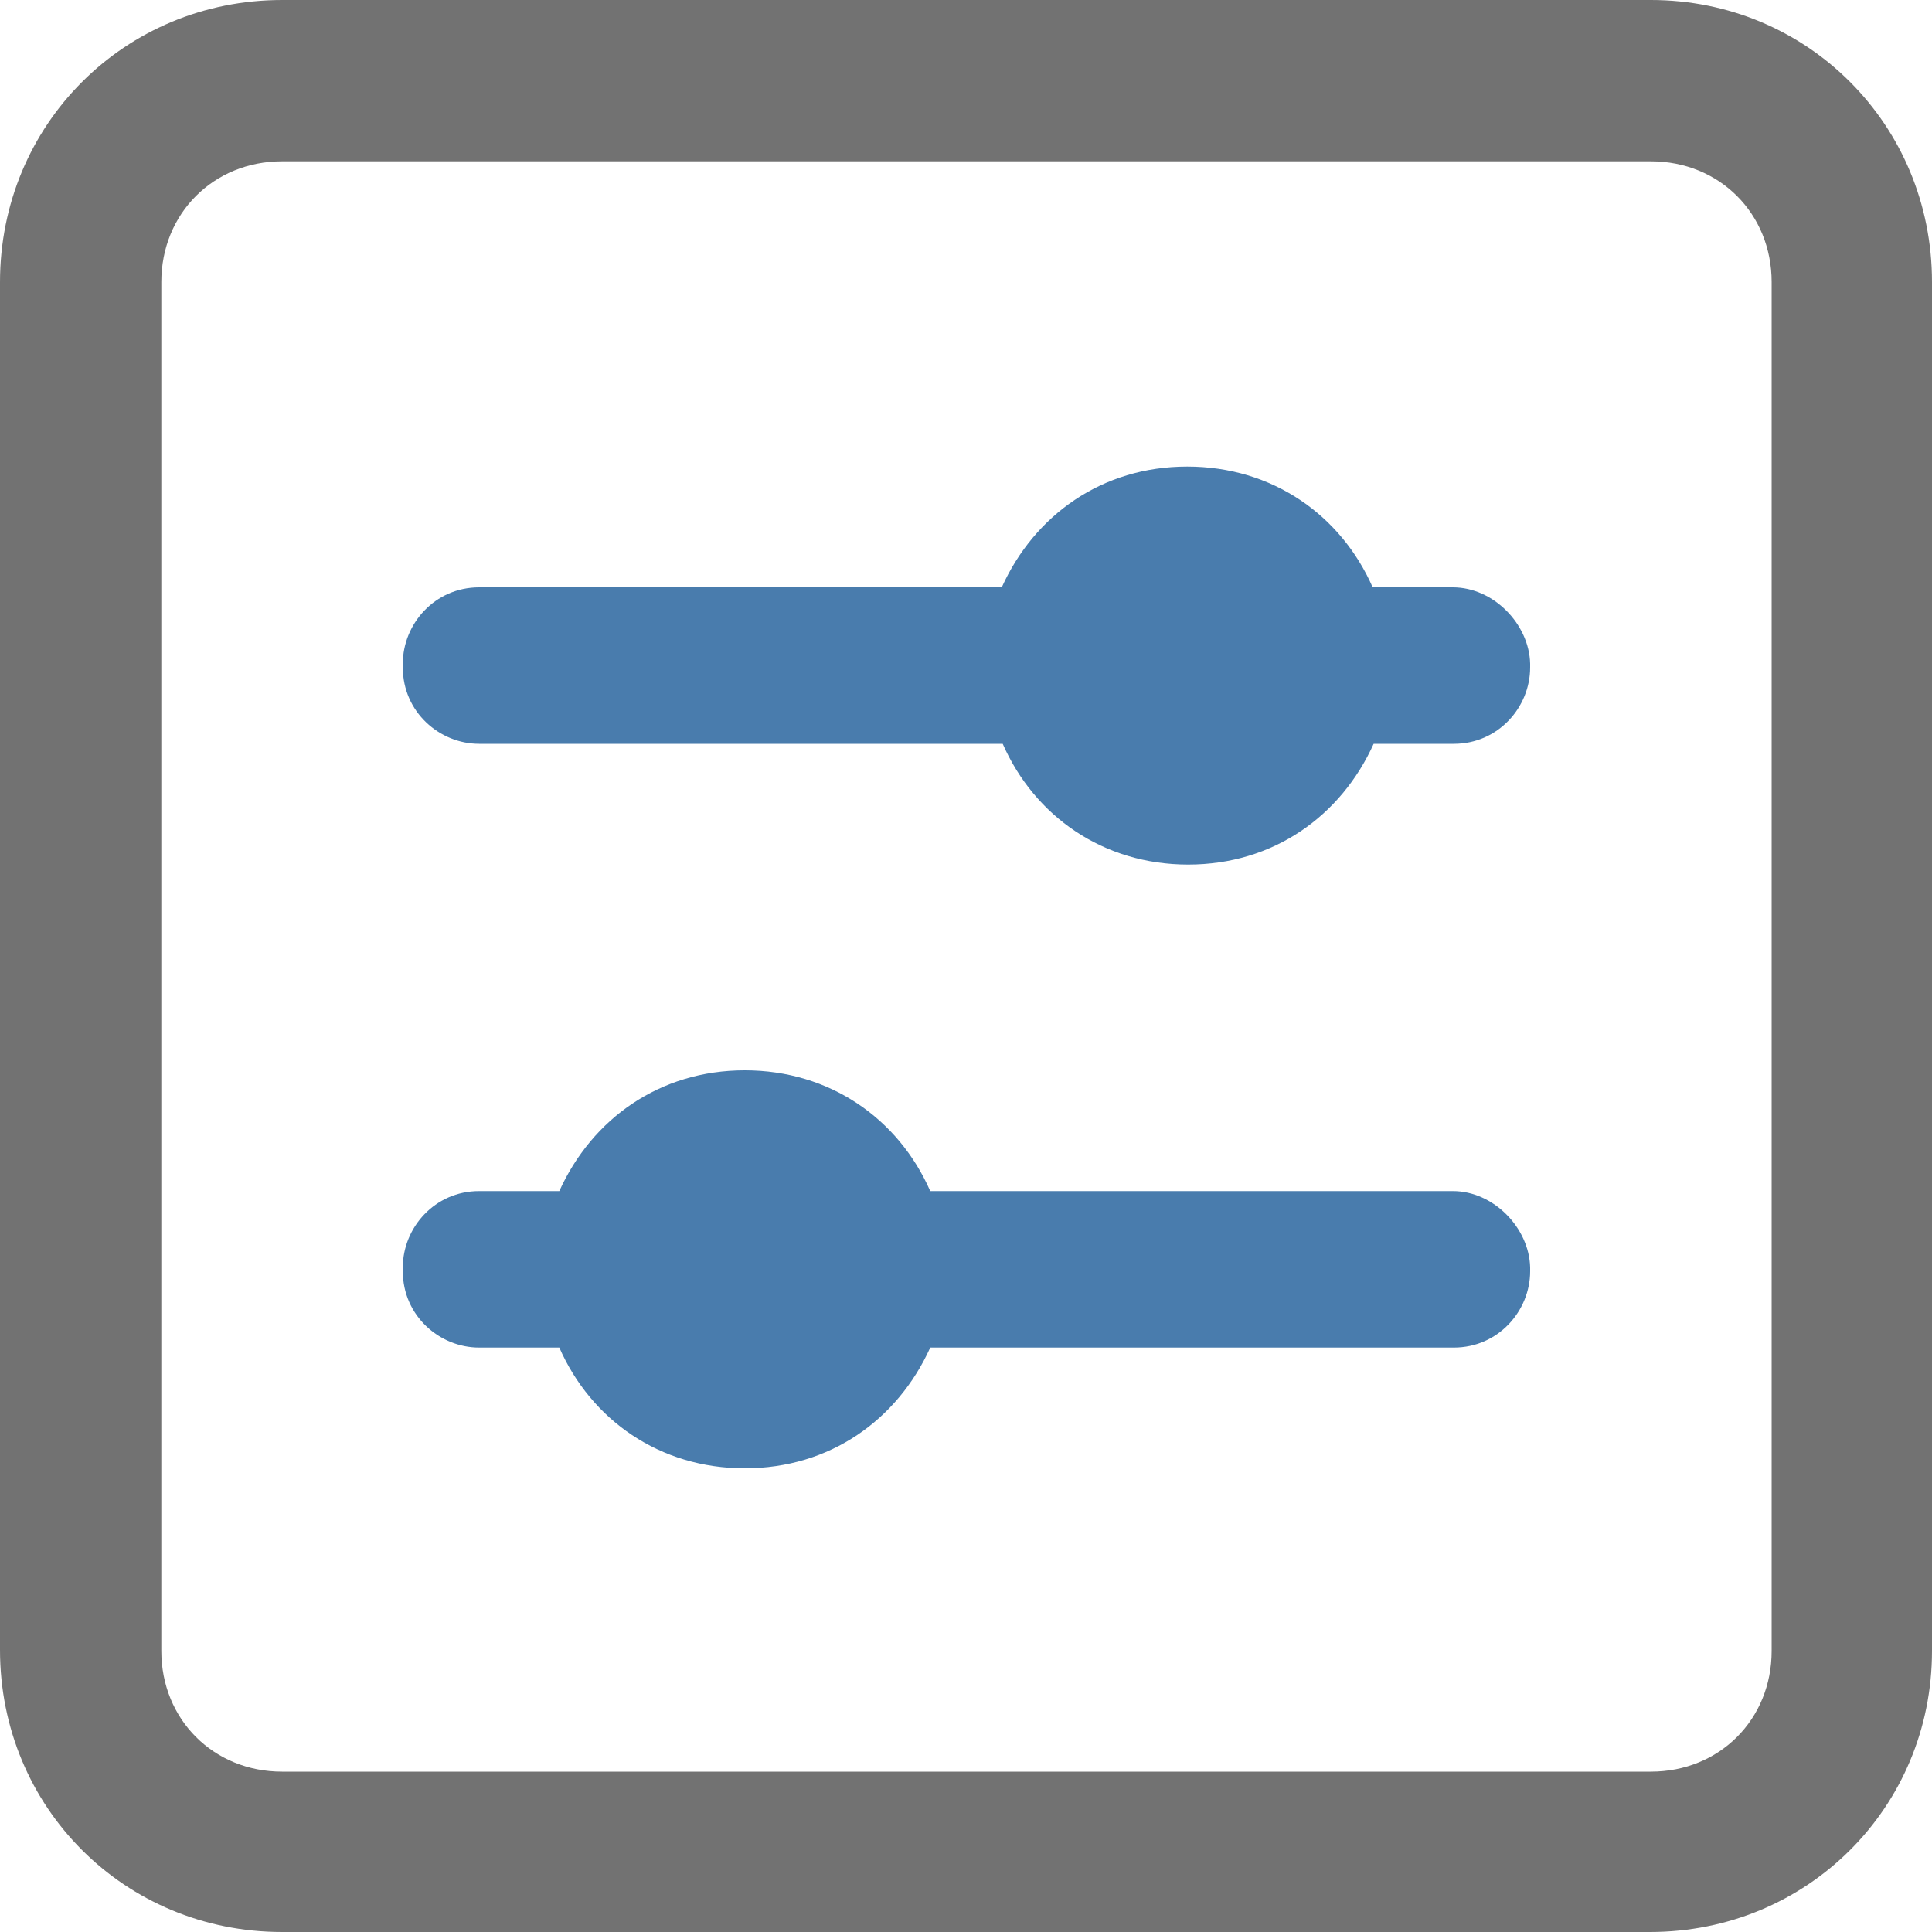 <?xml version="1.0" encoding="utf-8"?>
<!-- Generator: Adobe Illustrator 21.0.0, SVG Export Plug-In . SVG Version: 6.00 Build 0)  -->
<svg version="1.1" id="图层_1" xmlns="http://www.w3.org/2000/svg" xmlns:xlink="http://www.w3.org/1999/xlink" x="0px" y="0px"
	 viewBox="0 0 200 200" style="enable-background:new 0 0 200 200;" xml:space="preserve">
<style type="text/css">
	.st0{fill:#727272;}
	.st1{fill:#497CAD;}
</style>
<path class="st0" d="M170.8,200H29.2C12.9,200,0,187.1,0,170.8V29.2C0,12.9,12.9,0,29.2,0h141.7C187.1,0,200,12.9,200,29.2v141.7
	C200,187.1,187.1,200,170.8,200L170.8,200z M29.2,16.7c-7.1,0-12.5,5.4-12.5,12.5v141.7c0,7.1,5.4,12.5,12.5,12.5h141.7
	c7.1,0,12.5-5.4,12.5-12.5V29.2c0-7.1-5.4-12.5-12.5-12.5C170.8,16.7,29.2,16.7,29.2,16.7z"/>
<path class="st1" d="M150.4,60.8h-8.3c-3.3-7.5-10.4-12.5-19.2-12.5s-15.8,5-19.2,12.5H49.6c-4.6,0-7.9,3.8-7.9,7.9v0.4
	c0,4.6,3.8,7.9,7.9,7.9h54.2c3.3,7.5,10.4,12.5,19.2,12.5s15.8-5,19.2-12.5h8.3c4.6,0,7.9-3.8,7.9-7.9v-0.4
	C158.3,64.6,154.6,60.8,150.4,60.8z M150.4,123.3H96.3c-3.3-7.5-10.4-12.5-19.2-12.5s-15.8,5-19.2,12.5h-8.3c-4.6,0-7.9,3.8-7.9,7.9
	v0.4c0,4.6,3.8,7.9,7.9,7.9h8.3c3.3,7.5,10.4,12.5,19.2,12.5s15.8-5,19.2-12.5h54.2c4.6,0,7.9-3.8,7.9-7.9v-0.4
	C158.3,127.1,154.6,123.3,150.4,123.3z"/>
</svg>
